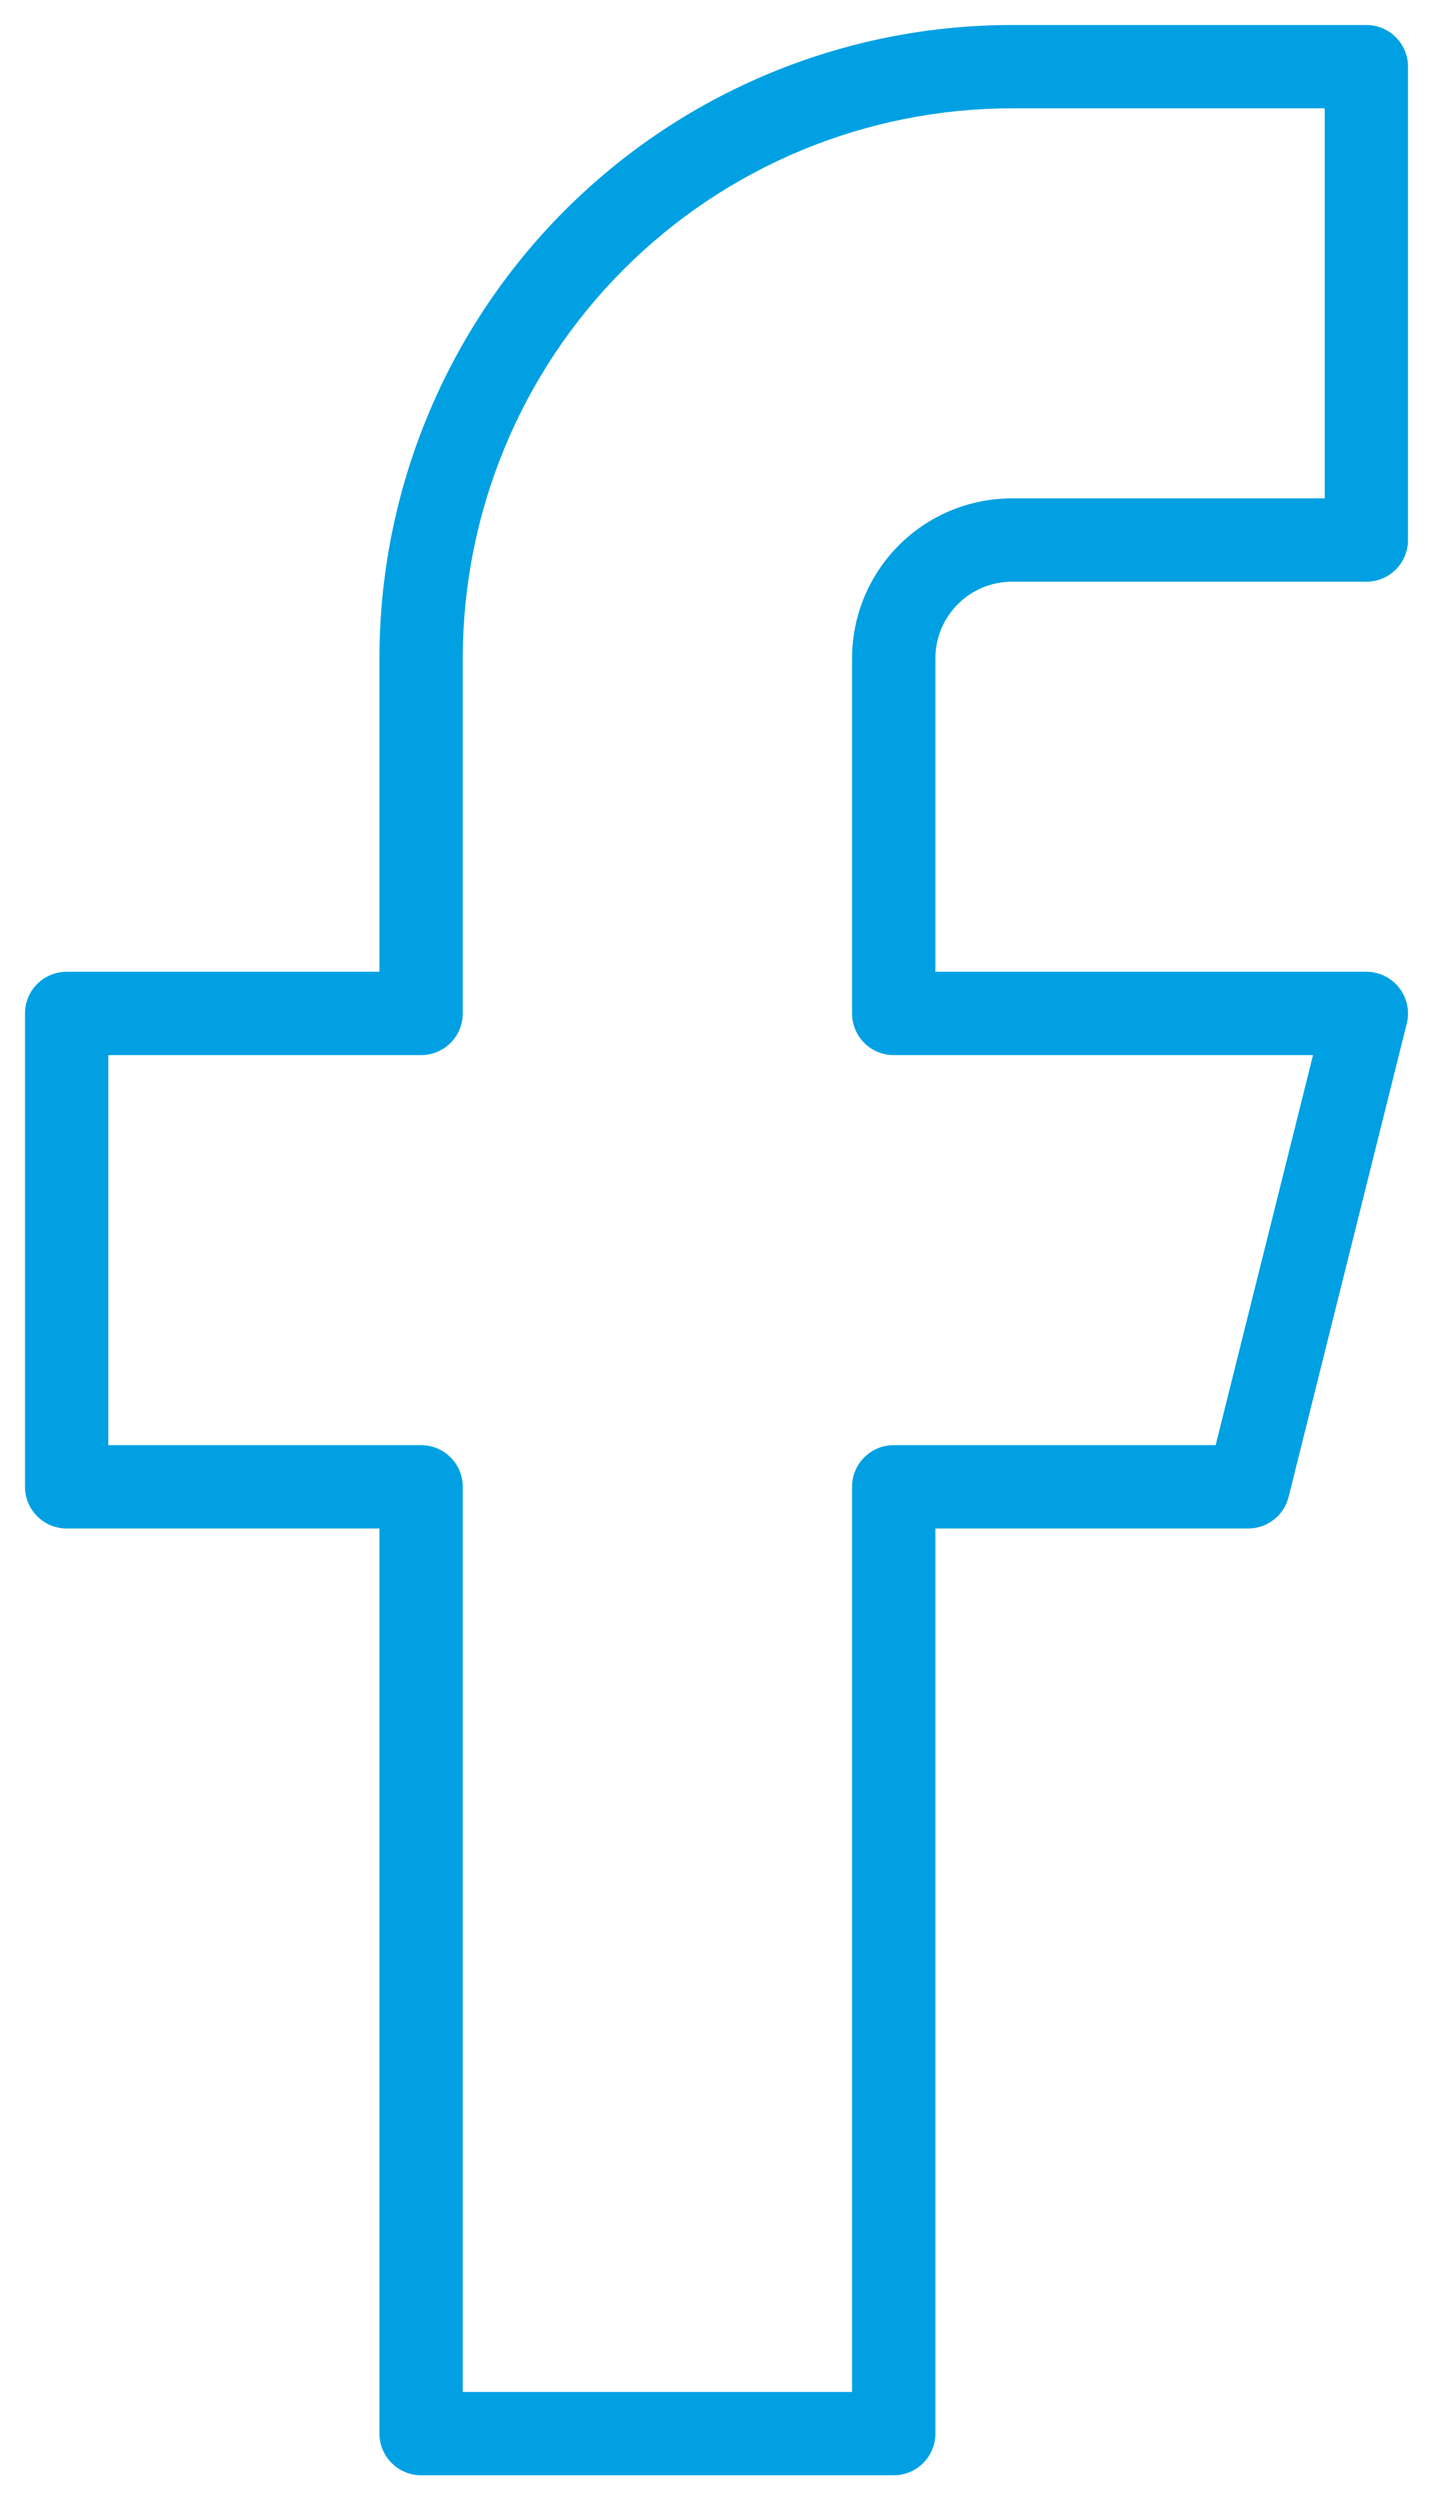 <svg width="43" height="75" viewBox="0 0 43 75" fill="none" xmlns="http://www.w3.org/2000/svg">
<path fill-rule="evenodd" clip-rule="evenodd" d="M16.944 6.316C20.503 2.752 25.33 0.75 30.364 0.75H41C41.69 0.75 42.25 1.31 42.25 2V16.2C42.25 16.89 41.69 17.45 41 17.45H30.364C29.755 17.45 29.172 17.692 28.741 18.123C28.31 18.554 28.068 19.14 28.068 19.75V29.15H41C41.385 29.15 41.748 29.327 41.985 29.631C42.222 29.934 42.306 30.329 42.213 30.703L38.667 44.903C38.528 45.459 38.028 45.85 37.455 45.85H28.068V73C28.068 73.69 27.509 74.25 26.818 74.25H12.636C11.946 74.25 11.386 73.69 11.386 73V45.85H2C1.31 45.85 0.75 45.29 0.75 44.6V30.4C0.75 29.71 1.31 29.15 2 29.15H11.386V19.75C11.386 14.711 13.385 9.879 16.944 6.316ZM30.364 3.25C25.994 3.25 21.803 4.988 18.713 8.082C15.623 11.176 13.886 15.373 13.886 19.75V30.4C13.886 31.09 13.327 31.65 12.636 31.65H3.25V43.35H12.636C13.327 43.35 13.886 43.91 13.886 44.6V71.75H25.568V44.6C25.568 43.91 26.128 43.35 26.818 43.35H36.478L39.4 31.65H26.818C26.128 31.65 25.568 31.09 25.568 30.4V19.75C25.568 18.477 26.073 17.257 26.972 16.357C27.871 15.456 29.091 14.95 30.364 14.95H39.75V3.25H30.364Z" fill="#01A0E3"/>
</svg>

